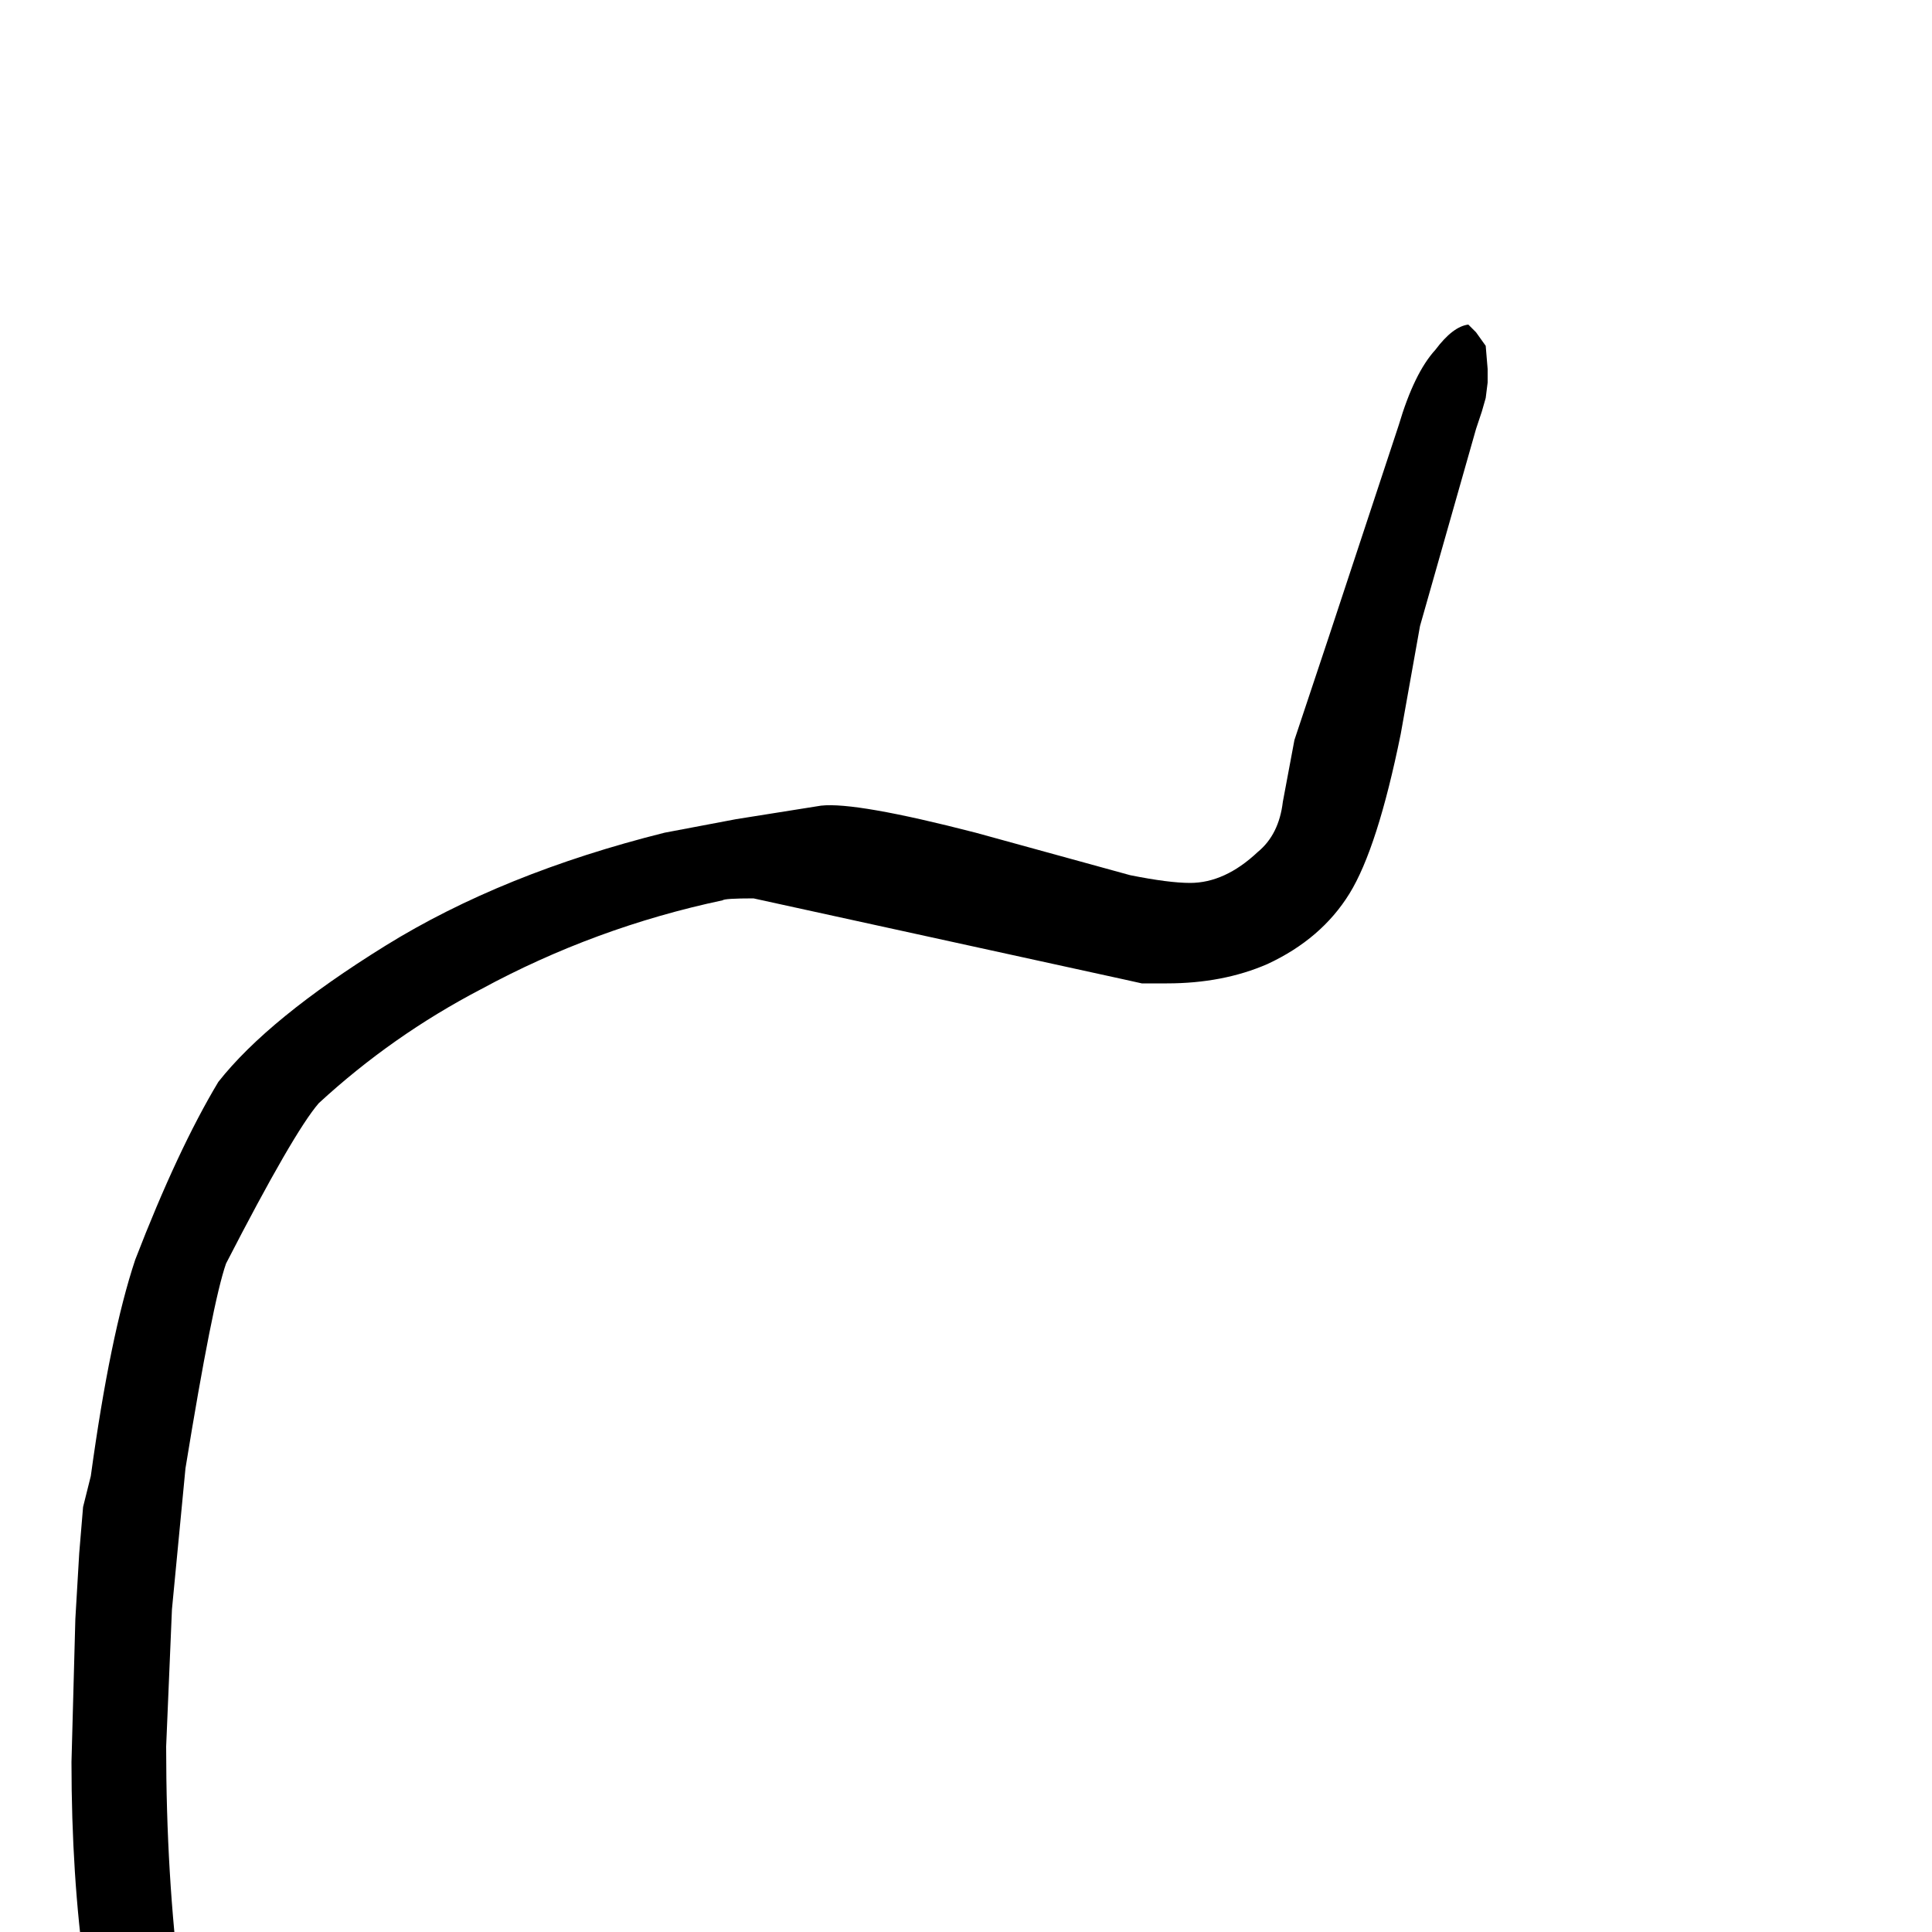 <?xml version="1.0" standalone="no"?>
<!DOCTYPE svg PUBLIC "-//W3C//DTD SVG 1.1//EN" "http://www.w3.org/Graphics/SVG/1.1/DTD/svg11.dtd" >
<svg viewBox="0 -265 1000 1000">
  <g transform="matrix(1 0 0 -1 0 800)">
   <path fill="currentColor"
d="M698 -45l3 -14l2 -15q0 -25 -31 -59q-14 -12 -83 -57l-38 -21l-34 -18q-24 -11 -45 -18l-48 -13l-23 -3l-26 -2h-7l-24 1q-12 0 -21 2l-18 3q-6 0 -16 3l-12 3l-12 4q-53 16 -89 52l-40 40l-17 17l-12 15l-7 10l-8 17l-26 58q-7 16 -13 38l-4 21l-5 25q-7 50 -7 109l1 37
l1 37l2 34l2 24l4 16q10 73 23 112q22 57 43 92q26 33 86.5 70.5t144.5 58.5l37 7l44 7q18 2 80 -14l80 -22q20 -4 31 -4q18 0 35 16q11 9 13 26l6 32l18 54l36 109q8 27 19 39q9 12 17 13l4 -4l5 -7l1 -12v-7l-1 -8l-2 -7l-3 -9l-29 -102l-10 -56q-12 -59 -26.5 -82.5
t-42.5 -36.5q-23 -10 -52 -10h-13l-9 2l-192 42q-15 0 -16 -1q-66 -14 -125 -46q-46 -24 -84 -59q-13 -15 -48 -83q-7 -20 -21 -106l-7 -73l-3 -71q0 -67 7.5 -125.5t23.5 -92.5q27 -49 57 -75l78 -53q28 -17 57 -27t54 -10q32 0 70.5 12.5t86.5 38.5l51 17q28 9 46 31
q-23 0 -38 17t-15 44q0 29 26 46l21 9q11 4 22 4q14 -2 35 -14t30 -28z" />
  </g>

</svg>
